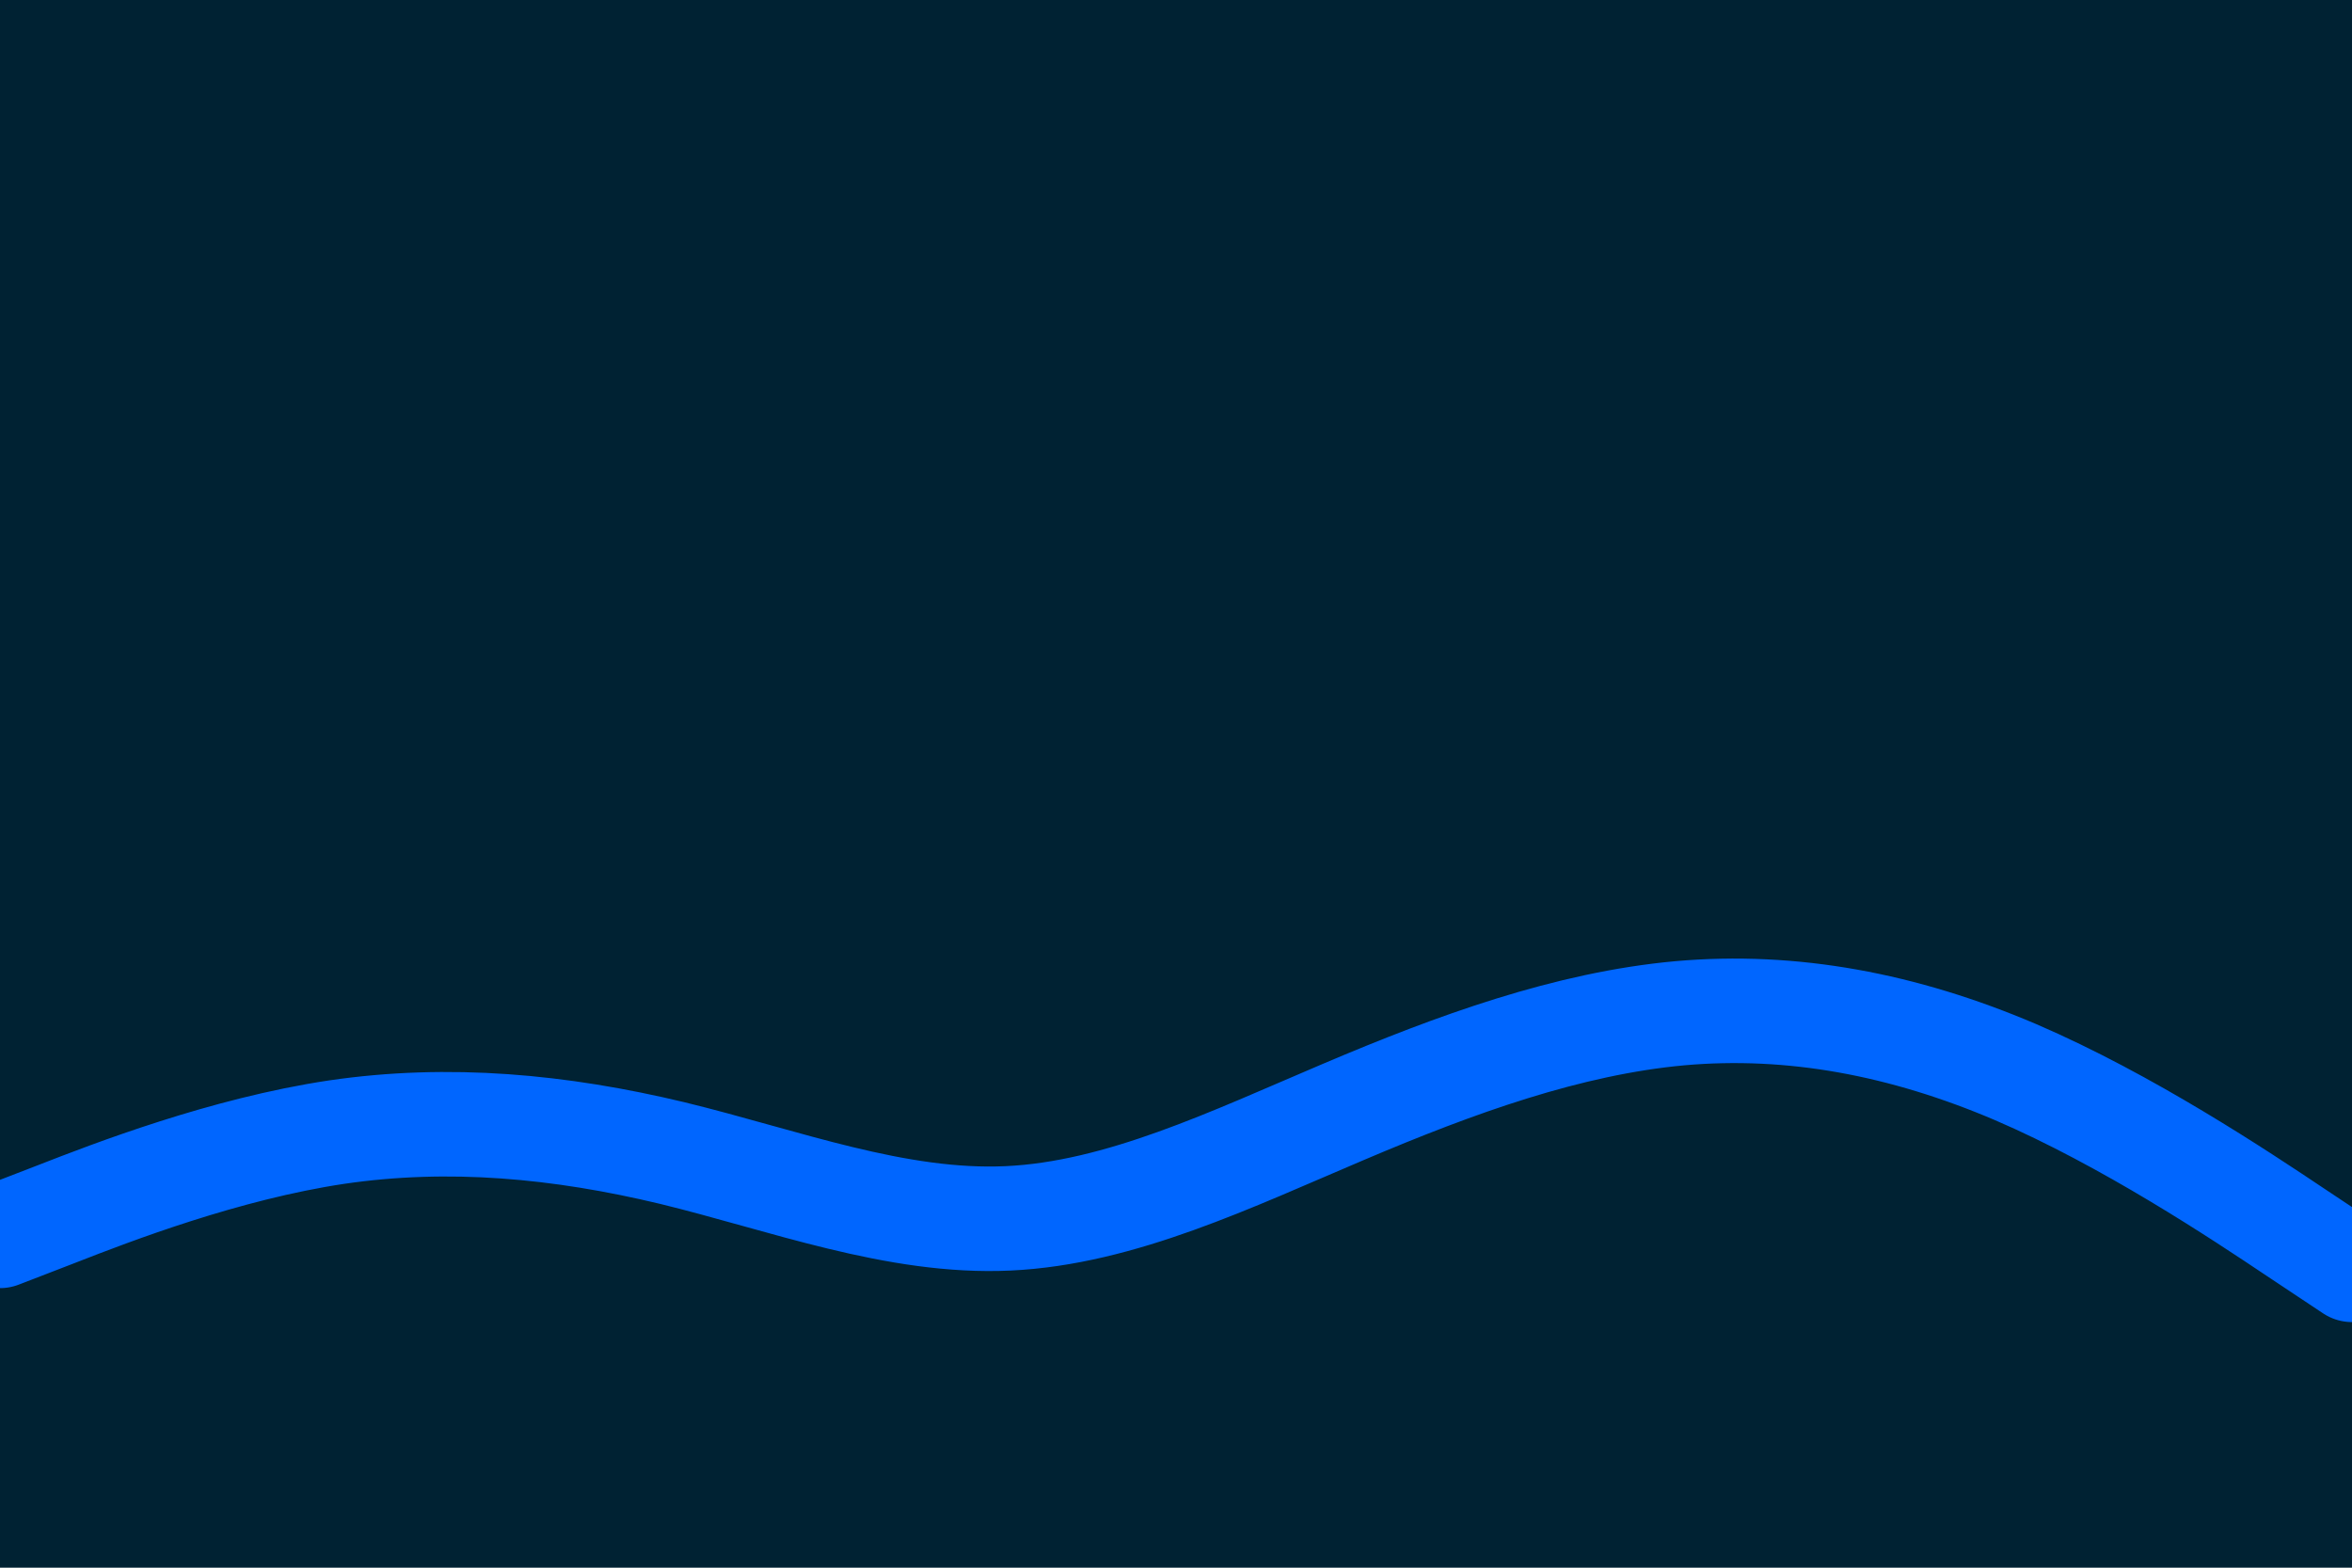 <svg id="visual" viewBox="0 0 900 600" width="900" height="600" xmlns="http://www.w3.org/2000/svg" xmlns:xlink="http://www.w3.org/1999/xlink" version="1.1"><rect x="0" y="0" width="900" height="600" fill="#002233"></rect><path d="M0 473L21.5 464.7C43 456.3 86 439.7 128.8 433.3C171.7 427 214.3 431 257.2 441.3C300 451.7 343 468.3 385.8 466.3C428.7 464.3 471.3 443.7 514.2 425.5C557 407.3 600 391.7 642.8 387.8C685.7 384 728.3 392 771.2 410.3C814 428.7 857 457.3 878.5 471.7L900 486" fill="none" stroke-linecap="round" stroke-linejoin="miter" stroke="#0066FF" stroke-width="40"></path></svg>